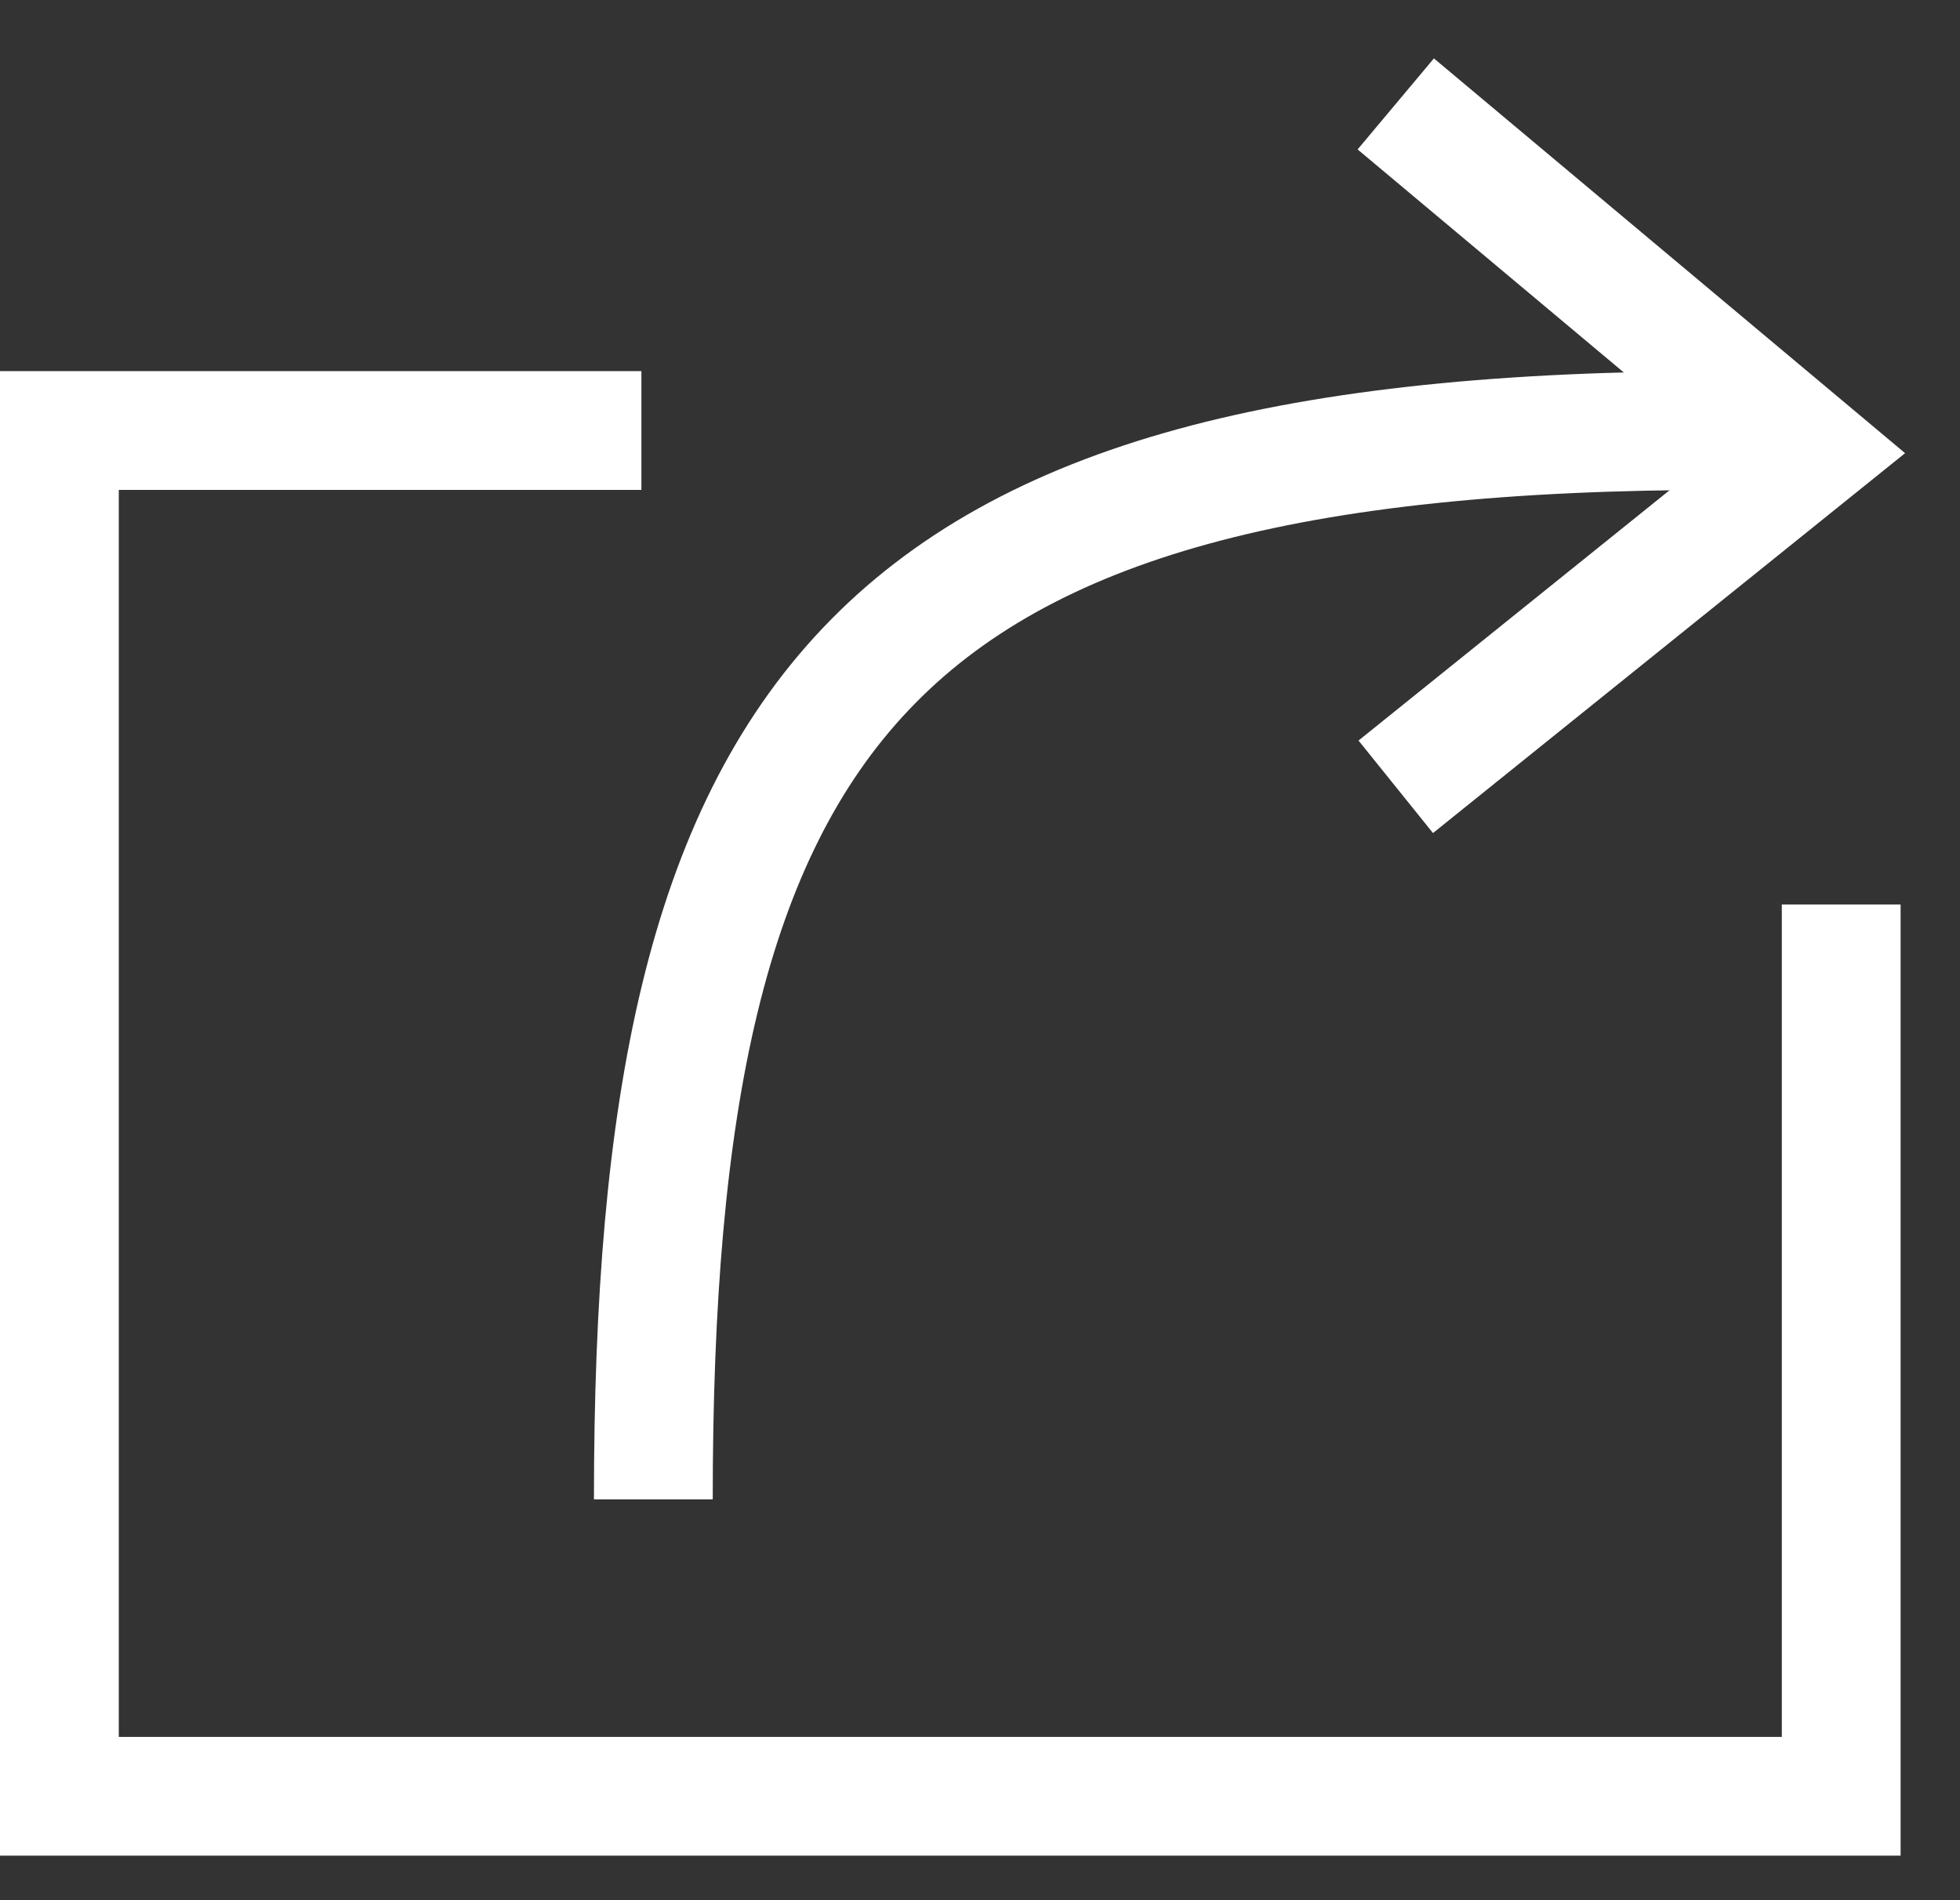 <?xml version="1.0" encoding="UTF-8"?>
<svg width="33px" height="32px" viewBox="0 0 33 32" version="1.1" xmlns="http://www.w3.org/2000/svg" xmlns:xlink="http://www.w3.org/1999/xlink">
    <rect x="0" y="0" width="33" height="32" fill="#333333" stroke="none"/>
    <title>tool share icon</title>
    <g id="Page-1" stroke="none" stroke-width="1" fill="none" fill-rule="evenodd">
        <g id="Icons" transform="translate(-22, -561)" stroke="#FFFFFF" stroke-width="2">
            <g id="tool-share-icon" transform="translate(23, 562)">
                <polyline id="Rectangle" transform="translate(15, 17.75) rotate(-270) translate(-15, -17.75) " points="11.482 2.75 26.5 2.75 26.5 32.75 3.5 32.75 3.5 22.951"></polyline>
                <polyline id="Path-11" transform="translate(26, 6.5) rotate(-270) translate(-26, -6.5) " points="20.25 10 26.116 3 31.75 10"></polyline>
                <path d="M28,6.25 C13.546,6.25 10,10.952 10,24.25" id="Oval"></path>
            </g>
        </g>
    </g>
</svg>